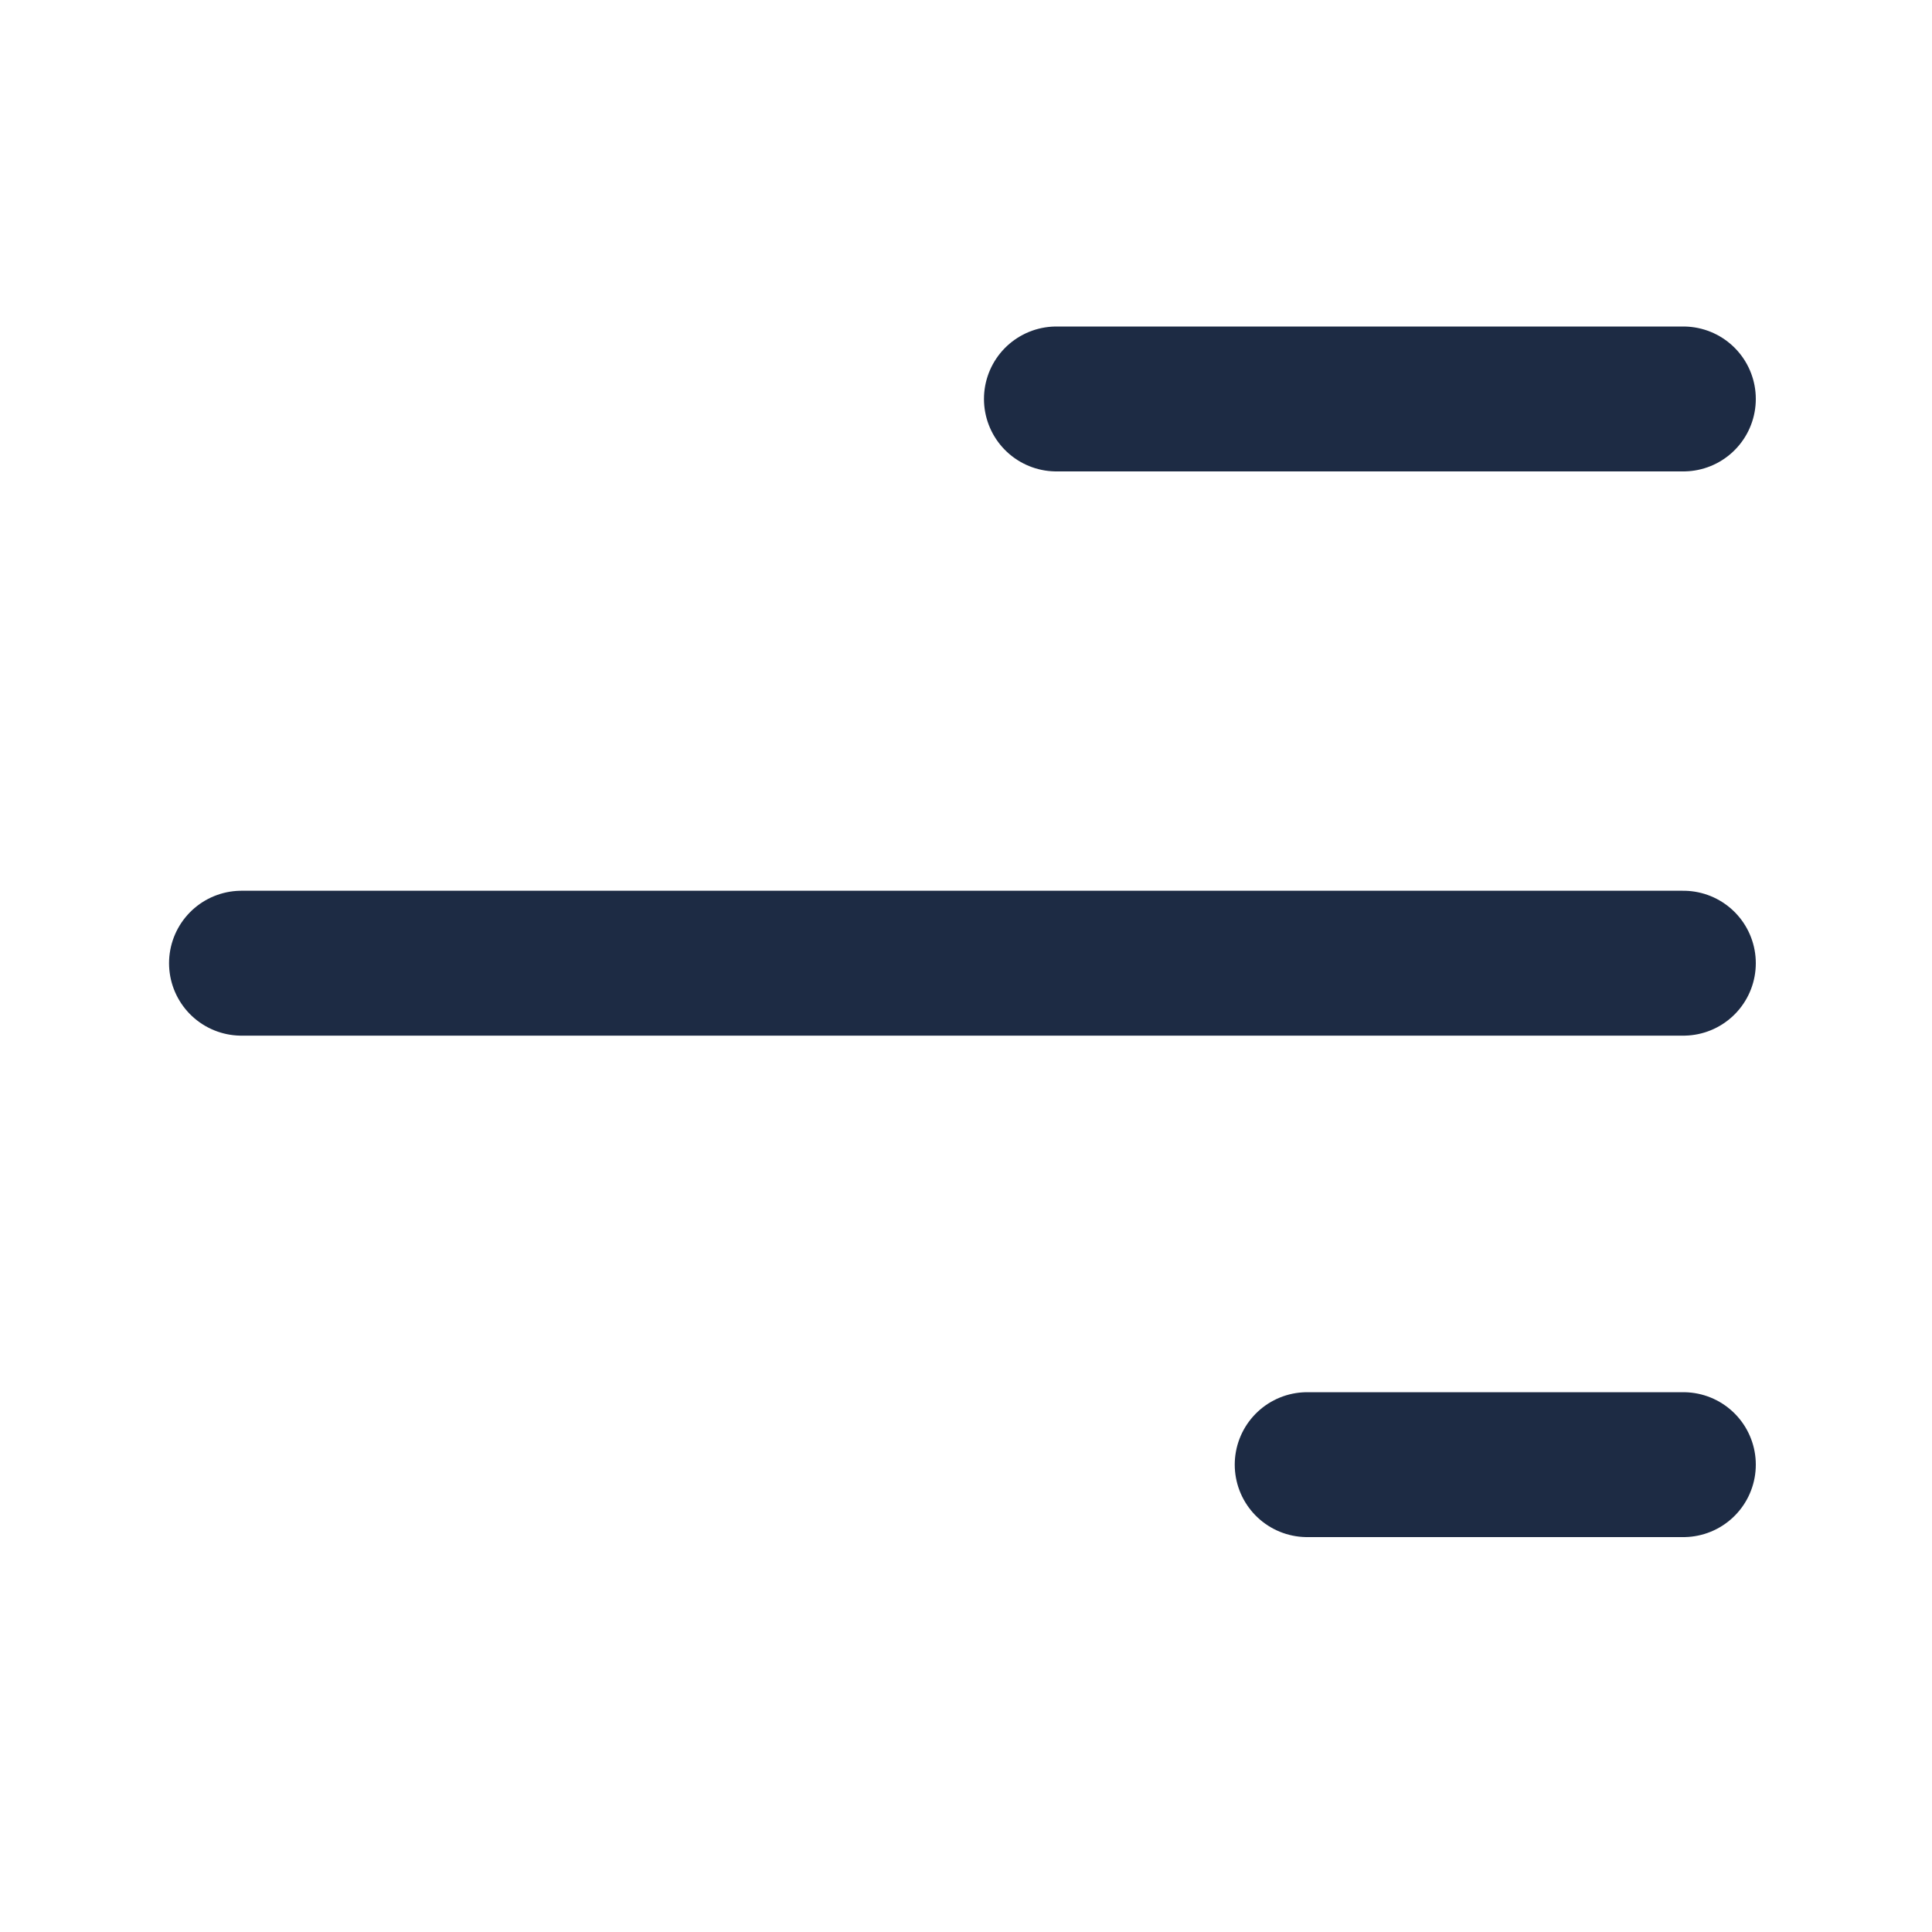 <?xml version="1.0" encoding="utf-8"?>
<!-- Generator: Adobe Illustrator 24.3.0, SVG Export Plug-In . SVG Version: 6.00 Build 0)  -->
<svg version="1.1" xmlns="http://www.w3.org/2000/svg" xmlns:xlink="http://www.w3.org/1999/xlink" x="0px" y="0px"
	 viewBox="0 0 200 200" style="enable-background:new 0 0 200 200;" xml:space="preserve">
<style type="text/css">
	.st0{display:none;}
	.st1{display:inline;}
	.st2{fill:#1D2B44;}
	.st3{fill:#FFC738;}
	.st4{fill:#FFFFFF;}
	.st5{display:inline;fill:#FFFFFF;}
	.st6{fill:#00BBDC;}
	.st7{fill:none;stroke:#1D2B44;stroke-width:15;stroke-linecap:round;stroke-linejoin:round;}
</style>
<g id="Layer_1" class="st0">
	<g transform="translate(0)" class="st1">
		<path class="st2" d="M95.24,97.35c-3.78-3.82-11.61-5.36-17.37-5.88c0.47,5.76,1.92,13.59,5.7,17.42c2.19,2.66,5.32,4.38,8.74,4.8
			l-2.15-2.15c-2.05-2.09-2.02-5.45,0.08-7.51c2.06-2.02,5.36-2.02,7.43,0l2.27,2.27c0-0.13,0-0.27,0-0.41
			C99.42,102.58,97.76,99.56,95.24,97.35z"/>
		<path class="st2" d="M110.1,62.57c2.93,0,5.31-2.38,5.31-5.31c0,0,0,0,0,0v-5.61h11.61c2.93,0,5.31-2.38,5.31-5.31
			c0-2.93-2.38-5.3-5.31-5.31h-11.61V28.35h11.61c2.93,0,5.31-2.38,5.31-5.31c0-2.93-2.38-5.31-5.31-5.31h-11.61v-5.61
			c0-2.93-2.38-5.31-5.31-5.31s-5.31,2.38-5.31,5.31v45.12c-0.01,2.93,2.36,5.31,5.29,5.32C110.09,62.57,110.1,62.57,110.1,62.57z"
			/>
		<path class="st2" d="M180.8,115.44c-18.86-6.13-42.84-25.49-54.37-34.8c-1.25-1.01-2.36-1.91-3.31-2.66
			c-6.47-5.15-14.5-7.95-22.76-7.97H60.54c-14.76,0-28.73,6.71-37.96,18.23l-0.13-40.23c0.11-4.52,3.85-8.1,8.37-8.01h31.29v3.62
			c0,6.46,4.86,11.9,11.28,12.62l20.79,2.34V10.8l-20.79,2.34c-6.42,0.72-11.28,6.16-11.28,12.62v3.62H30.83
			c-10.39-0.09-18.88,8.25-18.99,18.64v106.32c0.01,4.74,3.54,8.73,8.24,9.32c-1.32-20.48,14.22-38.15,34.7-39.46
			s38.15,14.22,39.46,34.7c0.1,1.61,0.1,3.23,0,4.84H104c-1.35-20.48,14.15-38.17,34.63-39.52s38.17,14.15,39.52,34.63
			c0.11,1.63,0.11,3.26,0,4.89h5.45c5.18-0.01,9.39-4.21,9.39-9.39v-22.08C193.03,124.6,188.1,117.8,180.8,115.44L180.8,115.44z
			 M109.4,122.93c-2.07,2.07-5.43,2.07-7.51,0l-1.05-1.05c-2.54,1.36-5.37,2.08-8.25,2.08c-6.38-0.29-12.37-3.16-16.58-7.95
			c-4.69-5.42-7.55-12.18-8.19-19.32c-0.56-3.73-0.8-7.49-0.74-11.26c0.09-2.81,2.37-5.07,5.18-5.13
			c2.14-0.05,21.17-0.21,30.52,9.24c4.32,4,7.06,9.42,7.71,15.27c0.24,3.34-0.49,6.68-2.1,9.62l1,1
			C111.47,117.49,111.48,120.85,109.4,122.93C109.41,122.92,109.4,122.92,109.4,122.93z"/>
	</g>
	<g transform="translate(5.359 36.542)" class="st1">
		<path class="st2" d="M65.23,102.03c-12.64-7.41-28.9-3.17-36.31,9.47c-7.41,12.64-3.17,28.9,9.47,36.31
			c12.64,7.41,28.9,3.17,36.31-9.47c1.51-2.58,2.58-5.4,3.15-8.34C80,118.95,74.94,107.74,65.23,102.03z M67.43,127.97
			c-1.69,8.62-10.04,14.24-18.66,12.55c-8.62-1.69-14.24-10.04-12.55-18.66c1.69-8.62,10.04-14.24,18.66-12.55
			c1.76,0.34,3.44,0.98,4.98,1.89C65.68,114.63,68.71,121.34,67.43,127.97L67.43,127.97z"/>
		<path class="st3" d="M54.5,120.35c-2.52-1.49-5.78-0.65-7.27,1.87c-1.49,2.52-0.65,5.78,1.87,7.27c2.52,1.49,5.78,0.65,7.27-1.87
			c0.31-0.52,0.53-1.09,0.64-1.69C57.42,123.72,56.42,121.5,54.5,120.35z"/>
		<g transform="translate(23.94)">
			<path class="st2" d="M125.21,102.03c-12.64-7.41-28.9-3.17-36.31,9.47c-7.41,12.64-3.17,28.9,9.47,36.31
				c12.64,7.41,28.9,3.17,36.31-9.47c1.51-2.58,2.58-5.4,3.15-8.34C139.98,118.95,134.92,107.74,125.21,102.03z M127.41,127.97
				c-1.69,8.62-10.04,14.24-18.66,12.55c-8.62-1.69-14.24-10.04-12.55-18.66c1.69-8.62,10.04-14.24,18.66-12.55
				c1.76,0.34,3.44,0.98,4.98,1.89C125.66,114.63,128.69,121.34,127.41,127.97L127.41,127.97z"/>
			<path class="st3" d="M114.48,120.35c-2.52-1.49-5.78-0.65-7.27,1.87c-1.49,2.52-0.65,5.78,1.87,7.27
				c2.52,1.49,5.78,0.65,7.27-1.87c0.31-0.52,0.53-1.09,0.64-1.69C117.41,123.72,116.4,121.5,114.48,120.35z"/>
		</g>
	</g>
</g>
<g id="Layer_2" class="st0">
	<g transform="translate(-21 -145)" class="st1">
		<path class="st2" d="M83.44,202.32l-26.46-0.02h-0.04c-5.4-0.02-9.8,4.34-9.83,9.74c0,0.03,0,0.07,0,0.1v19.47h36.32V202.32z"/>
		<path class="st2" d="M171.84,231.49l-19.08-23.73c-2.66-3.31-6.68-5.23-10.92-5.24l-15.88-0.06v29.13h45.98
			C171.9,231.61,171.87,231.53,171.84,231.49z"/>
		<circle class="st2" cx="82.08" cy="277.77" r="16.23"/>
		<circle class="st2" cx="179.68" cy="277.77" r="16.23"/>
		<path class="st2" d="M88.39,231.61H121v-29.15l-32.61-0.12V231.61z"/>
		<path class="st2" d="M204.82,236.56H183.3c-0.54,0-1.08-0.04-1.62-0.1v0.1h-55.72v40.45h32.57c0.43-11.68,10.25-20.8,21.94-20.37
			c11.08,0.41,19.96,9.3,20.37,20.37H218v-27.4C217.94,242.38,212.05,236.55,204.82,236.56z"/>
		<path class="st2" d="M47.11,277.01h13.81c0.43-11.68,10.25-20.8,21.94-20.37c11.08,0.41,19.96,9.3,20.37,20.37H121v-40.45H47.11
			V277.01z"/>
		<path class="st3" d="M24,232.43h10.73v40.04H24V232.43z"/>
	</g>
</g>
<g id="Layer_3" class="st0">
	<g transform="translate(59.716 24.827)" class="st1">
		<g transform="translate(0 0)">
			<path class="st4" d="M96.47,80.7c8.88,0,16.08,7.2,16.08,16.08c0,8.88-7.2,16.08-16.08,16.08s-16.08-7.2-16.08-16.08
				C80.39,87.91,87.59,80.71,96.47,80.7z M96.47,106.44c5.33,0,9.65-4.32,9.65-9.65c0-5.33-4.32-9.65-9.65-9.65
				c-5.33,0-9.65,4.32-9.65,9.65c0,0,0,0,0,0C86.82,102.11,91.14,106.43,96.47,106.44z"/>
		</g>
	</g>
	<g transform="translate(0 0)" class="st1">
		<path class="st4" d="M8.21,105.53v-19.3c0-1.39,0.89-2.61,2.2-3.05l18.15-6.05C35.4,65.55,44.8,54.53,65.56,50.9l0.12-0.02
			c38.35-5.3,67.14,3.35,85.62,25.72c13.76,0.2,27.8,3.07,36.06,8.37c4.25,2.81,6.88,7.5,7.05,12.59l0.37,7.99
			c1.78,0,3.22,1.44,3.22,3.22v12.87c0,1.78-1.44,3.22-3.22,3.22h-12.87c-1.79-0.01-3.22-1.47-3.22-3.25c0-0.02,0-0.03,0-0.05
			c-0.27-12.43-10.57-22.29-23-22.02c-12.08,0.26-21.8,10.02-22.02,22.1c0.17,1.61-0.99,3.05-2.6,3.22c-0.2,0.02-0.41,0.02-0.62,0
			H72.55c-1.79-0.01-3.22-1.47-3.22-3.25c0-0.02,0-0.03,0-0.05c-0.27-12.43-10.57-22.29-23-22.02c-12.08,0.26-21.8,10.02-22.02,22.1
			c0.17,1.61-0.99,3.05-2.6,3.22c-0.2,0.02-0.41,0.02-0.62,0H8.22c-1.78,0-3.22-1.44-3.22-3.22c0,0,0-0.01,0-0.01v-12.87
			C5,106.97,6.44,105.53,8.21,105.53z M95.06,74.97c0,0.89,0.72,1.61,1.61,1.61h41.95c0.89,0,1.61-0.73,1.61-1.63
			c0-0.46-0.2-0.9-0.54-1.2c-11.16-10.18-25.36-15.99-42.85-17.54c-0.9-0.07-1.69,0.6-1.77,1.5c0,0.04,0,0.08-0.01,0.12L95.06,74.97
			z M56.42,74.99c0.01,0.88,0.73,1.58,1.61,1.58h29c0.89,0,1.61-0.72,1.61-1.61V57.4c0.01-0.89-0.71-1.62-1.6-1.62
			c-6.83,0.01-13.65,0.5-20.42,1.46c-3.16,0.54-6.26,1.36-9.28,2.45c-0.64,0.24-1.06,0.86-1.04,1.54L56.42,74.99z M39.63,76.57h8.75
			c0.89,0,1.61-0.72,1.61-1.61c0-0.01,0-0.01,0-0.02l-0.08-8.72c-0.02-0.9-0.76-1.61-1.65-1.59c-0.34,0.01-0.67,0.12-0.95,0.33
			c-3.42,2.54-6.43,5.57-8.95,9c-0.55,0.71-0.42,1.72,0.29,2.27C38.93,76.46,39.27,76.58,39.63,76.57L39.63,76.57z"/>
	</g>
	<g transform="translate(11.374 24.827)" class="st1">
		<g transform="translate(0 0)">
			<path class="st4" d="M35.44,80.7c8.88,0,16.08,7.2,16.08,16.08c0,8.88-7.2,16.08-16.08,16.08c-8.88,0-16.08-7.2-16.08-16.08
				C19.37,87.91,26.56,80.71,35.44,80.7z M35.44,106.44c5.33,0,9.65-4.32,9.65-9.65c0-5.33-4.32-9.65-9.65-9.65
				c-5.33,0-9.65,4.32-9.65,9.65c0,0,0,0,0,0C25.8,102.11,30.11,106.43,35.44,106.44z"/>
		</g>
	</g>
</g>
<g id="Layer_4" class="st0">
	<g transform="translate(55.801 32.056)" class="st1">
		<path class="st4" d="M118.51,84.34c11.43,0,20.69,9.26,20.69,20.69c0,11.43-9.26,20.69-20.69,20.69
			c-11.43,0-20.69-9.26-20.69-20.69C97.83,93.61,107.09,84.35,118.51,84.34z M118.51,119.35c7.91,0,14.33-6.41,14.33-14.33
			c0-7.91-6.41-14.33-14.33-14.33s-14.33,6.41-14.33,14.33l0,0C104.19,112.93,110.6,119.34,118.51,119.35z"/>
	</g>
	<g transform="translate(0 0)" class="st1">
		<path class="st4" d="M7.18,94.11h3.18v-4.77c0-0.88,0.71-1.59,1.59-1.59c0,0,0,0,0,0h54.12c0.88,0,1.59,0.71,1.59,1.59l0,0v2.8
			c0,0.42,0.17,0.83,0.46,1.13l11.34,11.34c0.6,0.6,0.93,1.4,0.93,2.25v11.14c0,0.88,0.71,1.59,1.59,1.59l0,0h19.1
			c0.88,0,1.59-0.71,1.59-1.59l0,0V51.13c0-0.88-0.71-1.59-1.59-1.59h0H69.26c-0.88,0-1.59,0.71-1.59,1.59c0,0,0,0,0,0.01v28.65
			c0,0.88-0.71,1.59-1.59,1.59h0H11.96c-0.88,0-1.59-0.71-1.59-1.59l0,0V59.09c0-14.19,11.9-26.4,25.47-28.65H137.7
			c0.11,0,0.21,0,0.32,0.02c20.31,2.06,32.85,36.93,37.08,50.92h3.99c1.76,0,3.18,1.43,3.18,3.18v9.55c0,1.76-1.43,3.18-3.18,3.18
			h-9.55v6.53c8.89-0.89,17.74,1.99,24.4,7.95c1.31,1.17,1.42,3.19,0.25,4.5s-3.19,1.42-4.5,0.25c-9.52-8.52-24.67-9.25-36.05,1.42
			c-4.49,4.7-6.81,11.06-6.39,17.55c0.01,1.76-1.41,3.19-3.16,3.2c0,0-0.01,0-0.01,0H61.05c-1.74,12.17-13.02,20.62-25.19,18.87
			c-9.78-1.4-17.47-9.09-18.87-18.87h-3.44c-1.76,0-3.18-1.43-3.18-3.18V113.2H7.18c-1.76,0-3.18-1.42-3.18-3.18V97.29
			C4,95.53,5.42,94.11,7.18,94.11C7.18,94.11,7.18,94.11,7.18,94.11z M152.73,77.72c0.25,0.85,1.14,1.35,1.99,1.1
			c0.09-0.03,0.18-0.06,0.26-0.1l9.45-4.72c0.73-0.37,1.07-1.23,0.78-1.99c-3.34-9.64-8.23-18.67-14.48-26.73
			c-0.53-0.61-1.43-0.73-2.1-0.27l-3.13,2.09c-0.57,0.38-0.83,1.08-0.65,1.75L152.73,77.72z M109.05,79.78
			c0,0.88,0.71,1.59,1.59,1.59c0,0,0,0,0.01,0h34.41c0.88,0,1.59-0.71,1.59-1.59c0-0.14-0.02-0.28-0.06-0.42l-7.81-28.65
			c-0.19-0.69-0.81-1.17-1.53-1.17h-26.6c-0.88,0-1.59,0.71-1.59,1.59c0,0,0,0,0,0.01L109.05,79.78z M39.02,151.41
			c7.56-0.01,14.07-5.33,15.59-12.73H23.42C24.94,146.08,31.46,151.4,39.02,151.41z"/>
	</g>
</g>
<g id="Layer_5" class="st0">
	<path class="st4" d="M166.66,108.25c-4.24,0.03-8.42,1.07-12.17,3.05l-7.27-8.63c3.22-1.94,6.73-3.35,10.39-4.2
		c2.98-0.64,6.02-0.96,9.07-0.97c4.08,0.02,8-1.59,10.9-4.47c3.22-3.27,4.96-7.71,4.84-12.29C182.2,54.49,161,33.25,134.75,33h-6.07
		c-2.97,0-5.37,2.41-5.37,5.37s2.41,5.37,5.37,5.37l0,0h6.07c1.57,0.06,3.13,0.21,4.68,0.47v10.39c-3.07,0.33-6.06,1.19-8.84,2.54
		c-0.04-0.04-0.08-0.07-0.11-0.11c-4.45,2.08-8.24,5.33-10.97,9.42l-12.25,18.35c-0.84,1.26-2.16,2.11-3.66,2.34
		c-10.99,1.72-20.43,8.72-25.27,18.73c4.76,7.05,7.32,15.35,7.34,23.86h-11.1c0.26-18.07-14.17-32.93-32.25-33.2
		c-18.07-0.26-32.93,14.17-33.2,32.25C8.87,146.87,23.3,161.73,41.38,162c13.92,0.2,26.44-8.42,31.21-21.5h50.71
		c2.97,0,5.37-2.4,5.37-5.37c0,0,0,0,0-0.01c0.01-3.05,0.36-6.09,1.06-9.06c1.52-6.26,4.66-12,9.11-16.66l7.25,8.62
		c-4.05,4.78-6.28,10.83-6.31,17.09c0,14.84,12.03,26.87,26.87,26.87c14.84,0,26.87-12.03,26.87-26.87S181.5,108.24,166.66,108.25
		L166.66,108.25L166.66,108.25z M42.32,151.25c-11.87,0-21.5-9.63-21.5-21.5c0-11.87,9.63-21.5,21.5-21.5s21.5,9.63,21.5,21.5l0,0
		H47.7c-2.97,0-5.37-2.41-5.37-5.37c0-2.97-2.41-5.37-5.37-5.37c-2.97,0-5.37,2.41-5.37,5.37l0,0c0.01,8.9,7.22,16.11,16.12,16.12
		h13.13C57.02,147.13,49.97,151.22,42.32,151.25z M166.66,151.25c-8.9-0.01-16.11-7.22-16.12-16.12c0.01-3,0.86-5.93,2.46-8.47
		l9.46,11.83c1.86,2.32,5.25,2.69,7.57,0.83c2.32-1.86,2.69-5.25,0.83-7.57l-9.44-11.81c1.68-0.61,3.46-0.93,5.25-0.95
		c8.9,0,16.13,7.21,16.13,16.12s-7.21,16.13-16.12,16.13c0,0-0.01,0-0.01,0L166.66,151.25z"/>
	<path class="st4" d="M101.35,74.32l9.21-13.81c2.93-4.34,6.75-8.02,11.19-10.79c-5.95-3.84-12.86-5.91-19.94-5.96
		c-12.6,0.03-24.35,6.36-31.32,16.86l8.6,5.16C85.97,69.84,93.5,72.73,101.35,74.32z"/>
	<path class="st5" d="M73.54,74.99L39.06,54.5H15.45c-2.97,0-5.37,2.4-5.37,5.37c0,0,0,0,0,0.01c0.02,14.83,12.04,26.86,26.87,26.87
		c10.75,0,21.9,0.23,33.85,10.62c0.05-0.08,0.05-0.18,0.1-0.26c4.15-6.56,9.94-11.92,16.81-15.56
		C82.78,79.82,78.04,77.62,73.54,74.99z"/>
	<g transform="translate(0 0)" class="st1">
		<path class="st6" d="M163.77,136.14c7.65-1.29,14.9,3.87,16.19,11.53c1.29,7.65-3.87,14.9-11.53,16.19
			c-7.65,1.29-14.9-3.87-16.19-11.53c-0.13-0.77-0.19-1.55-0.2-2.33c-0.01-0.78,0.05-1.56,0.18-2.33
			C153.22,141.77,157.86,137.13,163.77,136.14z"/>
		<path class="st6" d="M195.62,104.06c0.87,0.38,1.41,1.25,1.38,2.19v34.04c-0.03,1.17-1.01,2.09-2.18,2.06c-0.02,0-0.04,0-0.06,0
			h-6.9c-4.13-12.03-17.23-18.44-29.26-14.31c-6.72,2.31-12,7.59-14.31,14.31h-5.89V98.07h43.12L195.62,104.06z"/>
		<path class="st6" d="M138.44,69.08V69c0.03-1.27,1.09-2.27,2.36-2.24c0,0,0,0,0.01,0h21.36c0.91,0.01,1.74,0.53,2.15,1.34
			l10.82,21.02h-36.7V69.08z"/>
		<path class="st6" d="M36.91,135.91c7.77-0.01,14.08,6.28,14.1,14.05c0.01,7.77-6.28,14.08-14.05,14.1
			c-7.77,0.01-14.08-6.28-14.1-14.05c0-0.02,0-0.03,0-0.05c-0.02-0.72,0.02-1.44,0.14-2.15C24.11,140.98,29.99,135.95,36.91,135.91z
			"/>
		<path class="st6" d="M129.46,105.23H8.69V35h134.19v22.81h-2.24c-6.19,0.01-11.19,5.04-11.18,11.23c0,0.01,0,0.03,0,0.04V105.23z"
			/>
		<path class="st6" d="M6,114.17h123.46v28.18H58.74c-4.13-12.03-17.23-18.44-29.26-14.31c-6.72,2.31-12,7.59-14.31,14.31H5.79
			c-1.18-0.07-2.09-1.09-2.01-2.28c0,0,0,0,0-0.01v-23.35c-0.1-1.31,0.89-2.45,2.2-2.55C5.99,114.17,6,114.17,6,114.17z"/>
	</g>
</g>
<g id="Layer_6">
	<line class="st7" x1="174.26" y1="41.3" x2="109.36" y2="41.3"/>
	<line class="st7" x1="174.26" y1="99.71" x2="25" y2="99.71"/>
	<line class="st7" x1="174.26" y1="151.62" x2="135.32" y2="151.62"/>
</g>
</svg>
